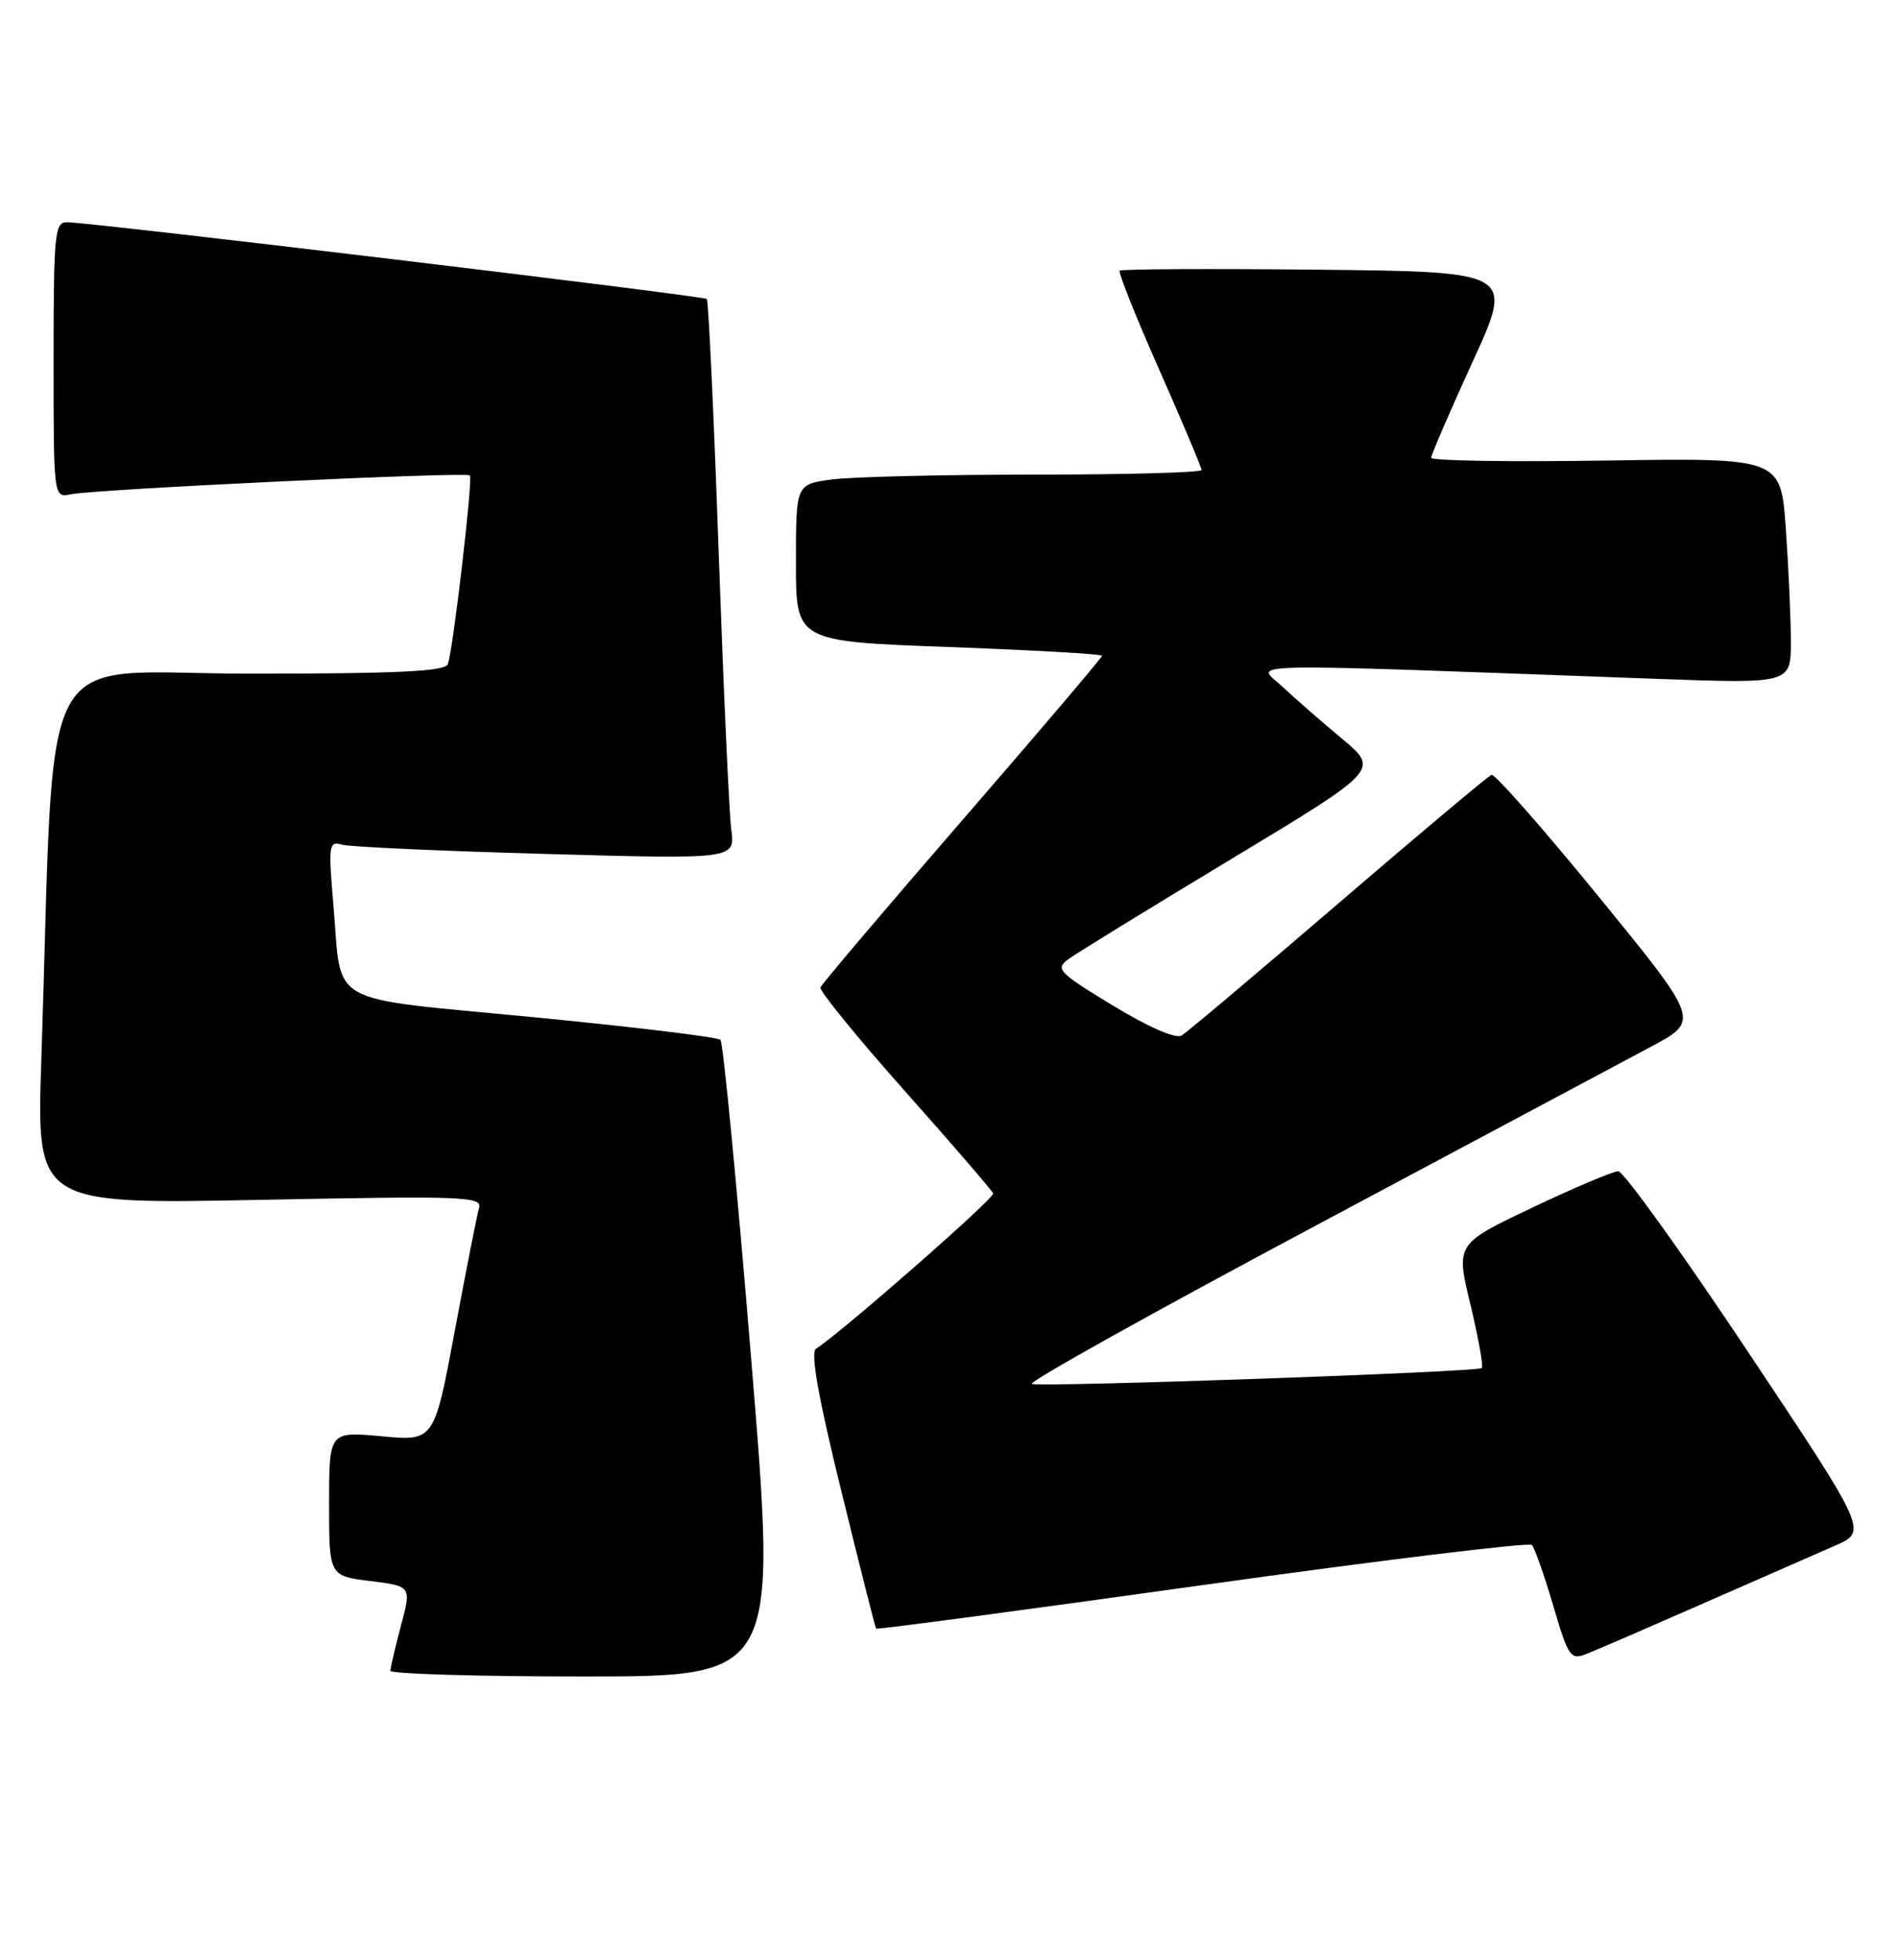 <?xml version="1.0" encoding="UTF-8" standalone="no"?>
<!DOCTYPE svg PUBLIC "-//W3C//DTD SVG 1.1//EN" "http://www.w3.org/Graphics/SVG/1.1/DTD/svg11.dtd" >
<svg xmlns="http://www.w3.org/2000/svg" xmlns:xlink="http://www.w3.org/1999/xlink" version="1.1" viewBox="0 0 248 256">
 <g >
 <path fill="currentColor"
d=" M 98.17 177.75 C 96.31 155.06 94.49 136.20 94.14 135.84 C 93.79 135.47 82.76 134.14 69.64 132.87 C 42.19 130.21 44.71 131.63 43.56 118.16 C 42.89 110.38 42.97 109.85 44.67 110.34 C 45.68 110.63 57.65 111.17 71.28 111.55 C 96.06 112.25 96.06 112.25 95.55 108.37 C 95.27 106.24 94.53 89.88 93.90 72.00 C 93.27 54.12 92.57 39.30 92.36 39.06 C 91.98 38.65 12.34 29.09 8.75 29.03 C 7.15 29.00 7.00 30.51 7.00 47.02 C 7.00 65.04 7.00 65.04 9.25 64.57 C 12.42 63.91 60.95 61.61 61.40 62.10 C 61.81 62.56 59.21 84.85 58.52 86.75 C 58.17 87.71 52.07 88.00 32.65 88.00 C 4.15 88.00 7.27 82.23 5.40 138.41 C 4.77 157.31 4.77 157.31 33.93 156.74 C 60.83 156.21 63.04 156.29 62.59 157.83 C 62.32 158.75 60.89 165.97 59.42 173.88 C 56.73 188.26 56.73 188.26 49.86 187.62 C 43.00 186.99 43.00 186.99 43.00 196.42 C 43.00 205.86 43.00 205.86 48.38 206.53 C 53.77 207.20 53.77 207.20 52.39 212.35 C 51.64 215.18 51.02 217.84 51.01 218.25 C 51.01 218.66 62.38 219.00 76.28 219.00 C 101.57 219.00 101.57 219.00 98.17 177.75 Z  M 222.50 209.48 C 229.65 206.34 237.42 202.93 239.77 201.91 C 244.04 200.05 244.04 200.05 228.36 176.53 C 219.74 163.59 212.13 153.00 211.45 153.00 C 210.77 153.00 205.72 155.14 200.22 157.75 C 190.22 162.50 190.22 162.50 192.13 170.40 C 193.17 174.75 193.85 178.49 193.62 178.71 C 193.10 179.23 136.20 181.23 134.83 180.78 C 134.25 180.58 150.82 171.35 171.64 160.25 C 192.46 149.15 212.33 138.55 215.80 136.69 C 222.10 133.32 222.10 133.32 208.89 117.13 C 201.62 108.22 195.32 101.07 194.89 101.22 C 194.46 101.37 185.46 108.92 174.89 118.00 C 164.32 127.08 155.10 134.84 154.40 135.27 C 153.62 135.73 150.11 134.20 145.42 131.36 C 138.27 127.01 137.85 126.58 139.61 125.29 C 140.65 124.52 150.21 118.65 160.86 112.23 C 180.21 100.57 180.21 100.57 175.39 96.53 C 172.73 94.32 169.20 91.23 167.53 89.67 C 164.15 86.52 159.91 86.61 216.25 88.67 C 234.00 89.32 234.00 89.32 234.00 83.81 C 234.00 80.78 233.70 74.15 233.34 69.06 C 232.69 59.81 232.69 59.81 209.84 60.16 C 197.28 60.35 187.00 60.19 187.00 59.80 C 187.00 59.42 189.43 53.79 192.40 47.30 C 197.81 35.50 197.81 35.50 172.25 35.23 C 158.20 35.09 146.52 35.14 146.31 35.36 C 146.09 35.57 148.41 41.39 151.46 48.27 C 154.51 55.16 157.00 61.07 157.00 61.40 C 157.00 61.73 147.16 62.00 135.14 62.00 C 123.12 62.00 111.19 62.29 108.64 62.64 C 104.00 63.27 104.00 63.27 104.00 73.53 C 104.00 83.79 104.00 83.79 124.00 84.52 C 135.00 84.93 144.00 85.44 144.00 85.66 C 144.00 85.89 135.79 95.55 125.75 107.13 C 115.71 118.71 107.37 128.55 107.20 128.99 C 107.04 129.43 111.99 135.50 118.20 142.49 C 124.42 149.47 129.62 155.51 129.77 155.90 C 129.99 156.50 110.16 173.88 106.61 176.20 C 105.88 176.68 106.94 182.63 109.91 194.70 C 112.31 204.49 114.37 212.61 114.47 212.75 C 114.58 212.89 133.76 210.33 157.09 207.07 C 180.41 203.81 199.80 201.45 200.16 201.82 C 200.52 202.19 201.77 205.75 202.94 209.71 C 204.92 216.45 205.21 216.87 207.28 216.06 C 208.50 215.59 215.35 212.62 222.50 209.48 Z "/>
</g>
</svg>
